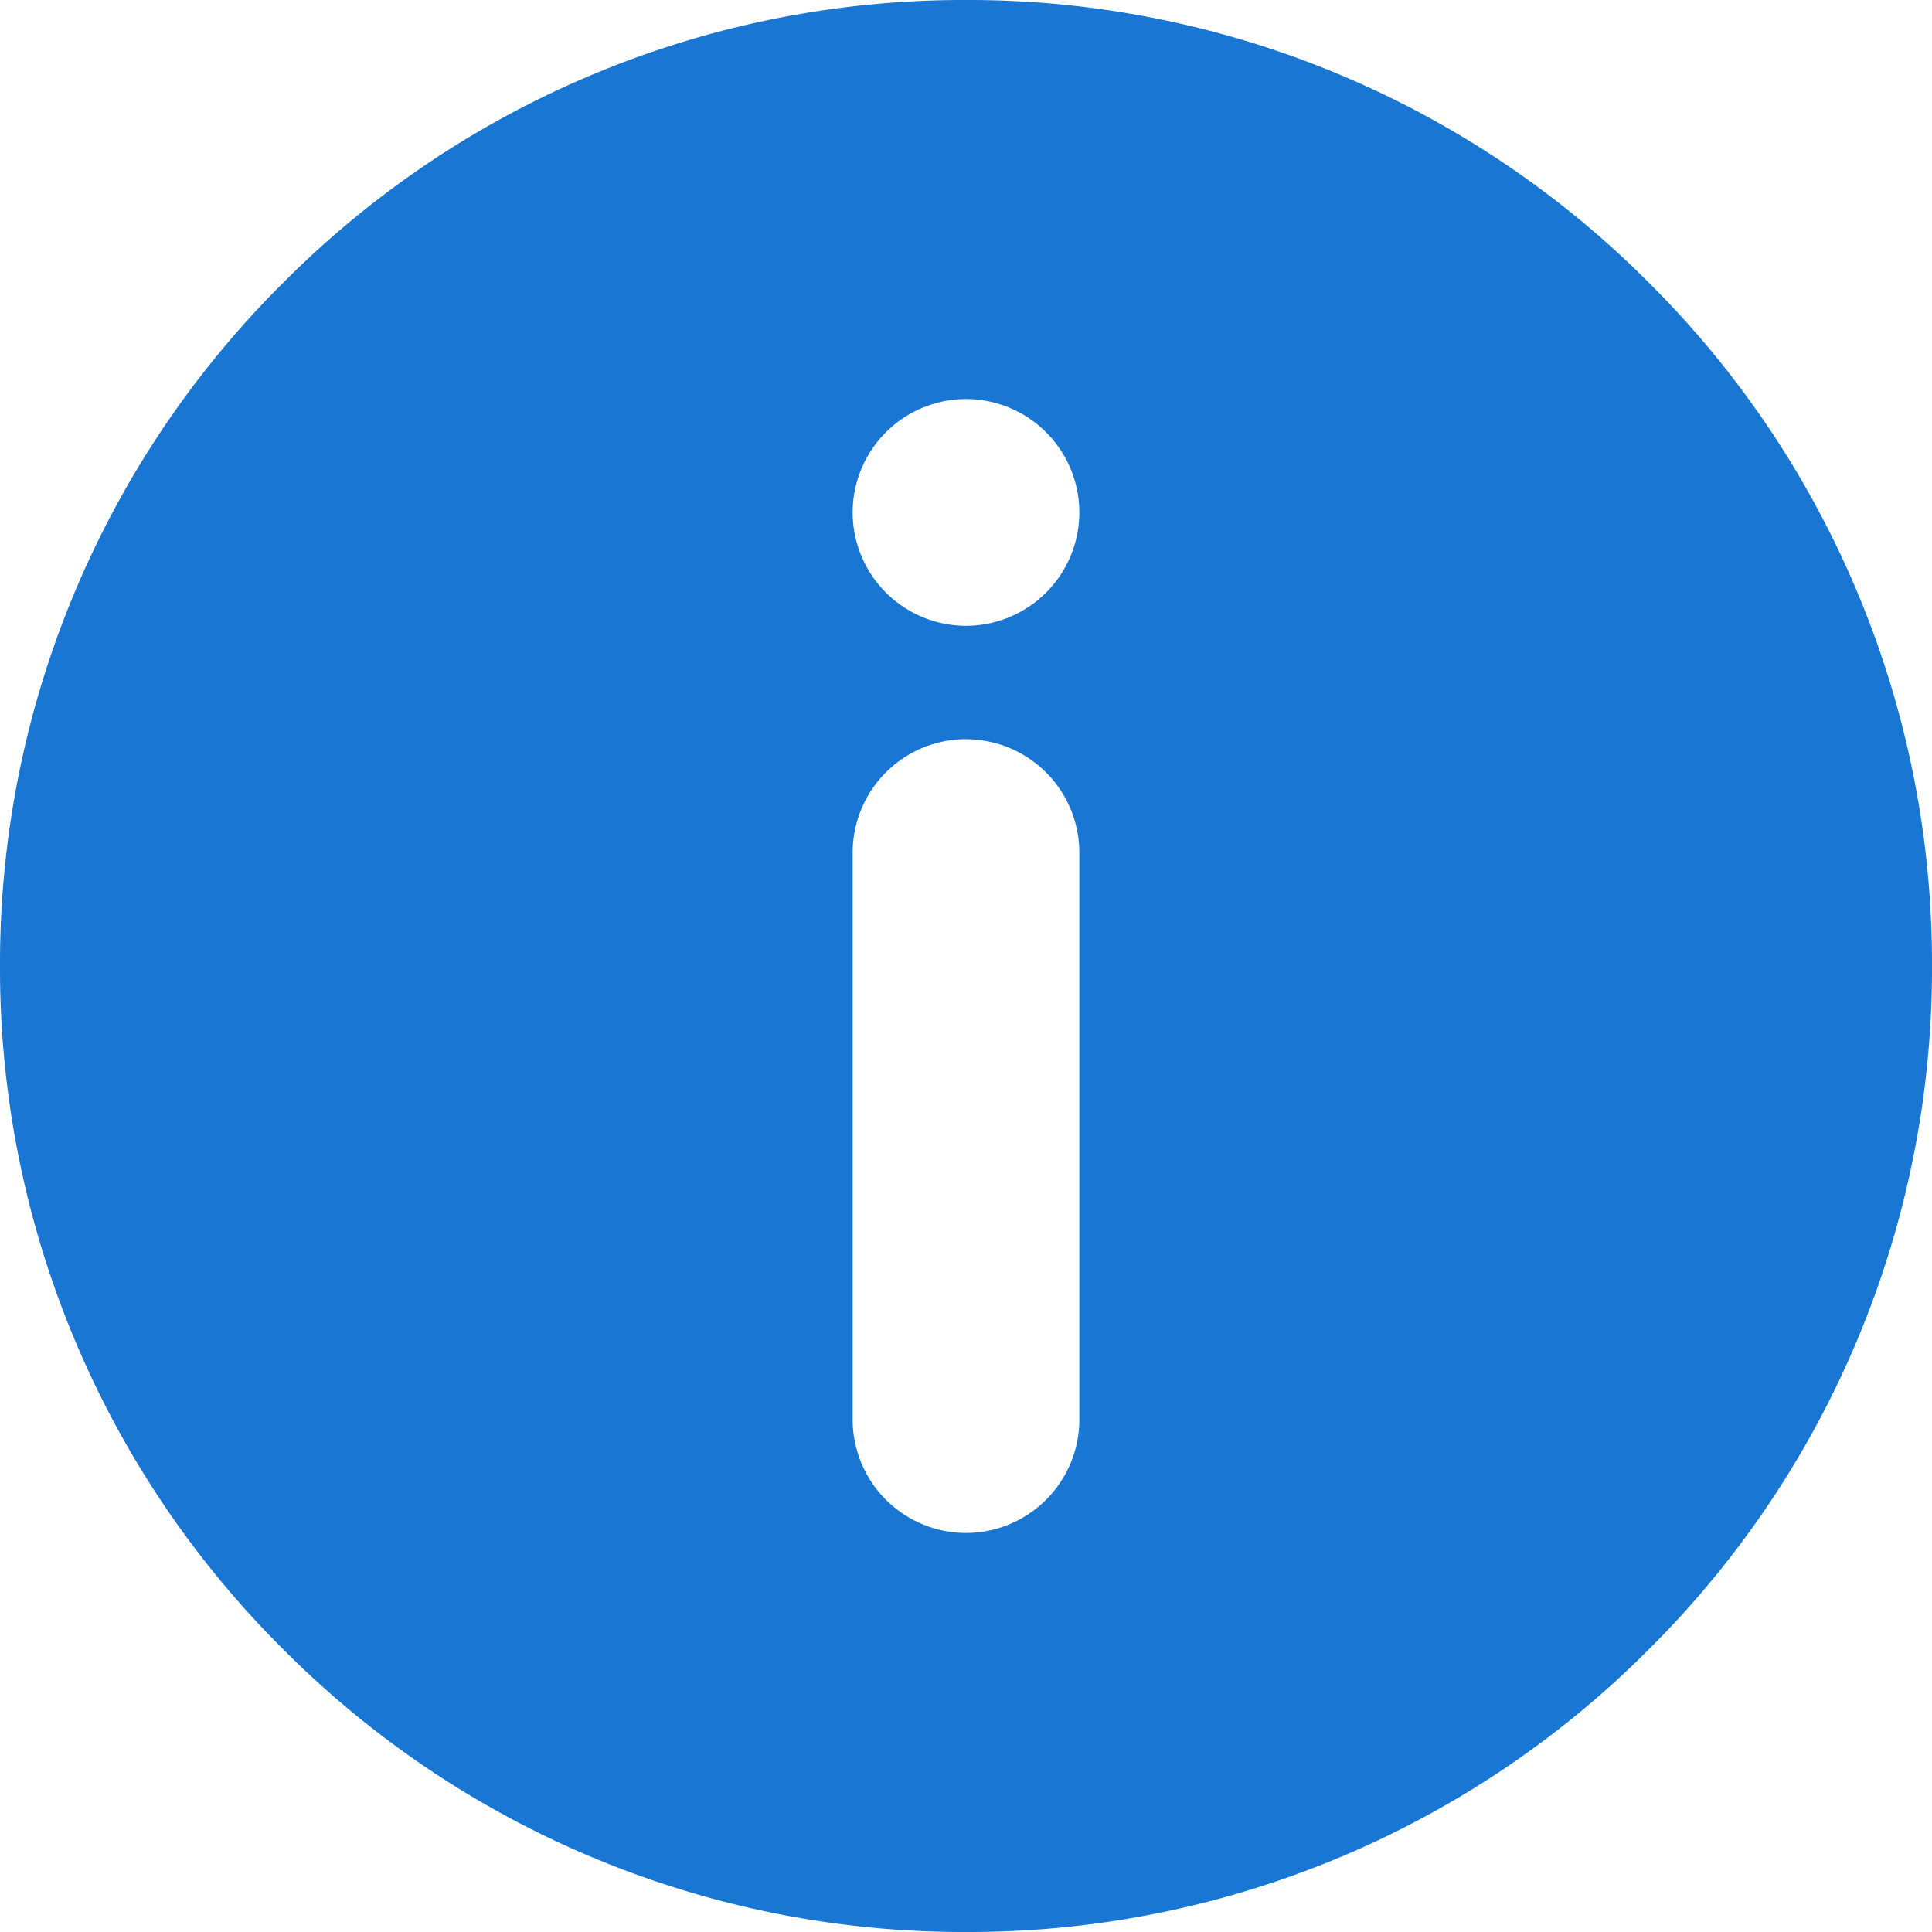<svg xmlns="http://www.w3.org/2000/svg" xmlns:xlink="http://www.w3.org/1999/xlink" width="24" height="24" viewBox="0 0 24 24">
  <defs>
    <clipPath id="clip-Info">
      <rect width="24" height="24"/>
    </clipPath>
  </defs>
  <g id="Info" clip-path="url(#clip-Info)">
    <path id="Subtraction_2" data-name="Subtraction 2" d="M12-20a11.921,11.921,0,0,1-8.485-3.515A11.922,11.922,0,0,1,0-32a11.921,11.921,0,0,1,3.515-8.485A11.921,11.921,0,0,1,12-44a11.922,11.922,0,0,1,8.486,3.515A11.921,11.921,0,0,1,24-32a11.922,11.922,0,0,1-3.515,8.486A11.922,11.922,0,0,1,12-20Zm0-14.818a1.41,1.41,0,0,0-1.408,1.409v7.043A1.41,1.41,0,0,0,12-24.957a1.41,1.41,0,0,0,1.408-1.408v-7.043A1.41,1.41,0,0,0,12-34.817Zm0-4.225a1.41,1.41,0,0,0-1.408,1.409A1.41,1.41,0,0,0,12-36.226a1.41,1.41,0,0,0,1.408-1.409A1.41,1.41,0,0,0,12-39.043Z" transform="translate(0 44)" fill="#1976d2"/>
  </g>
</svg>
